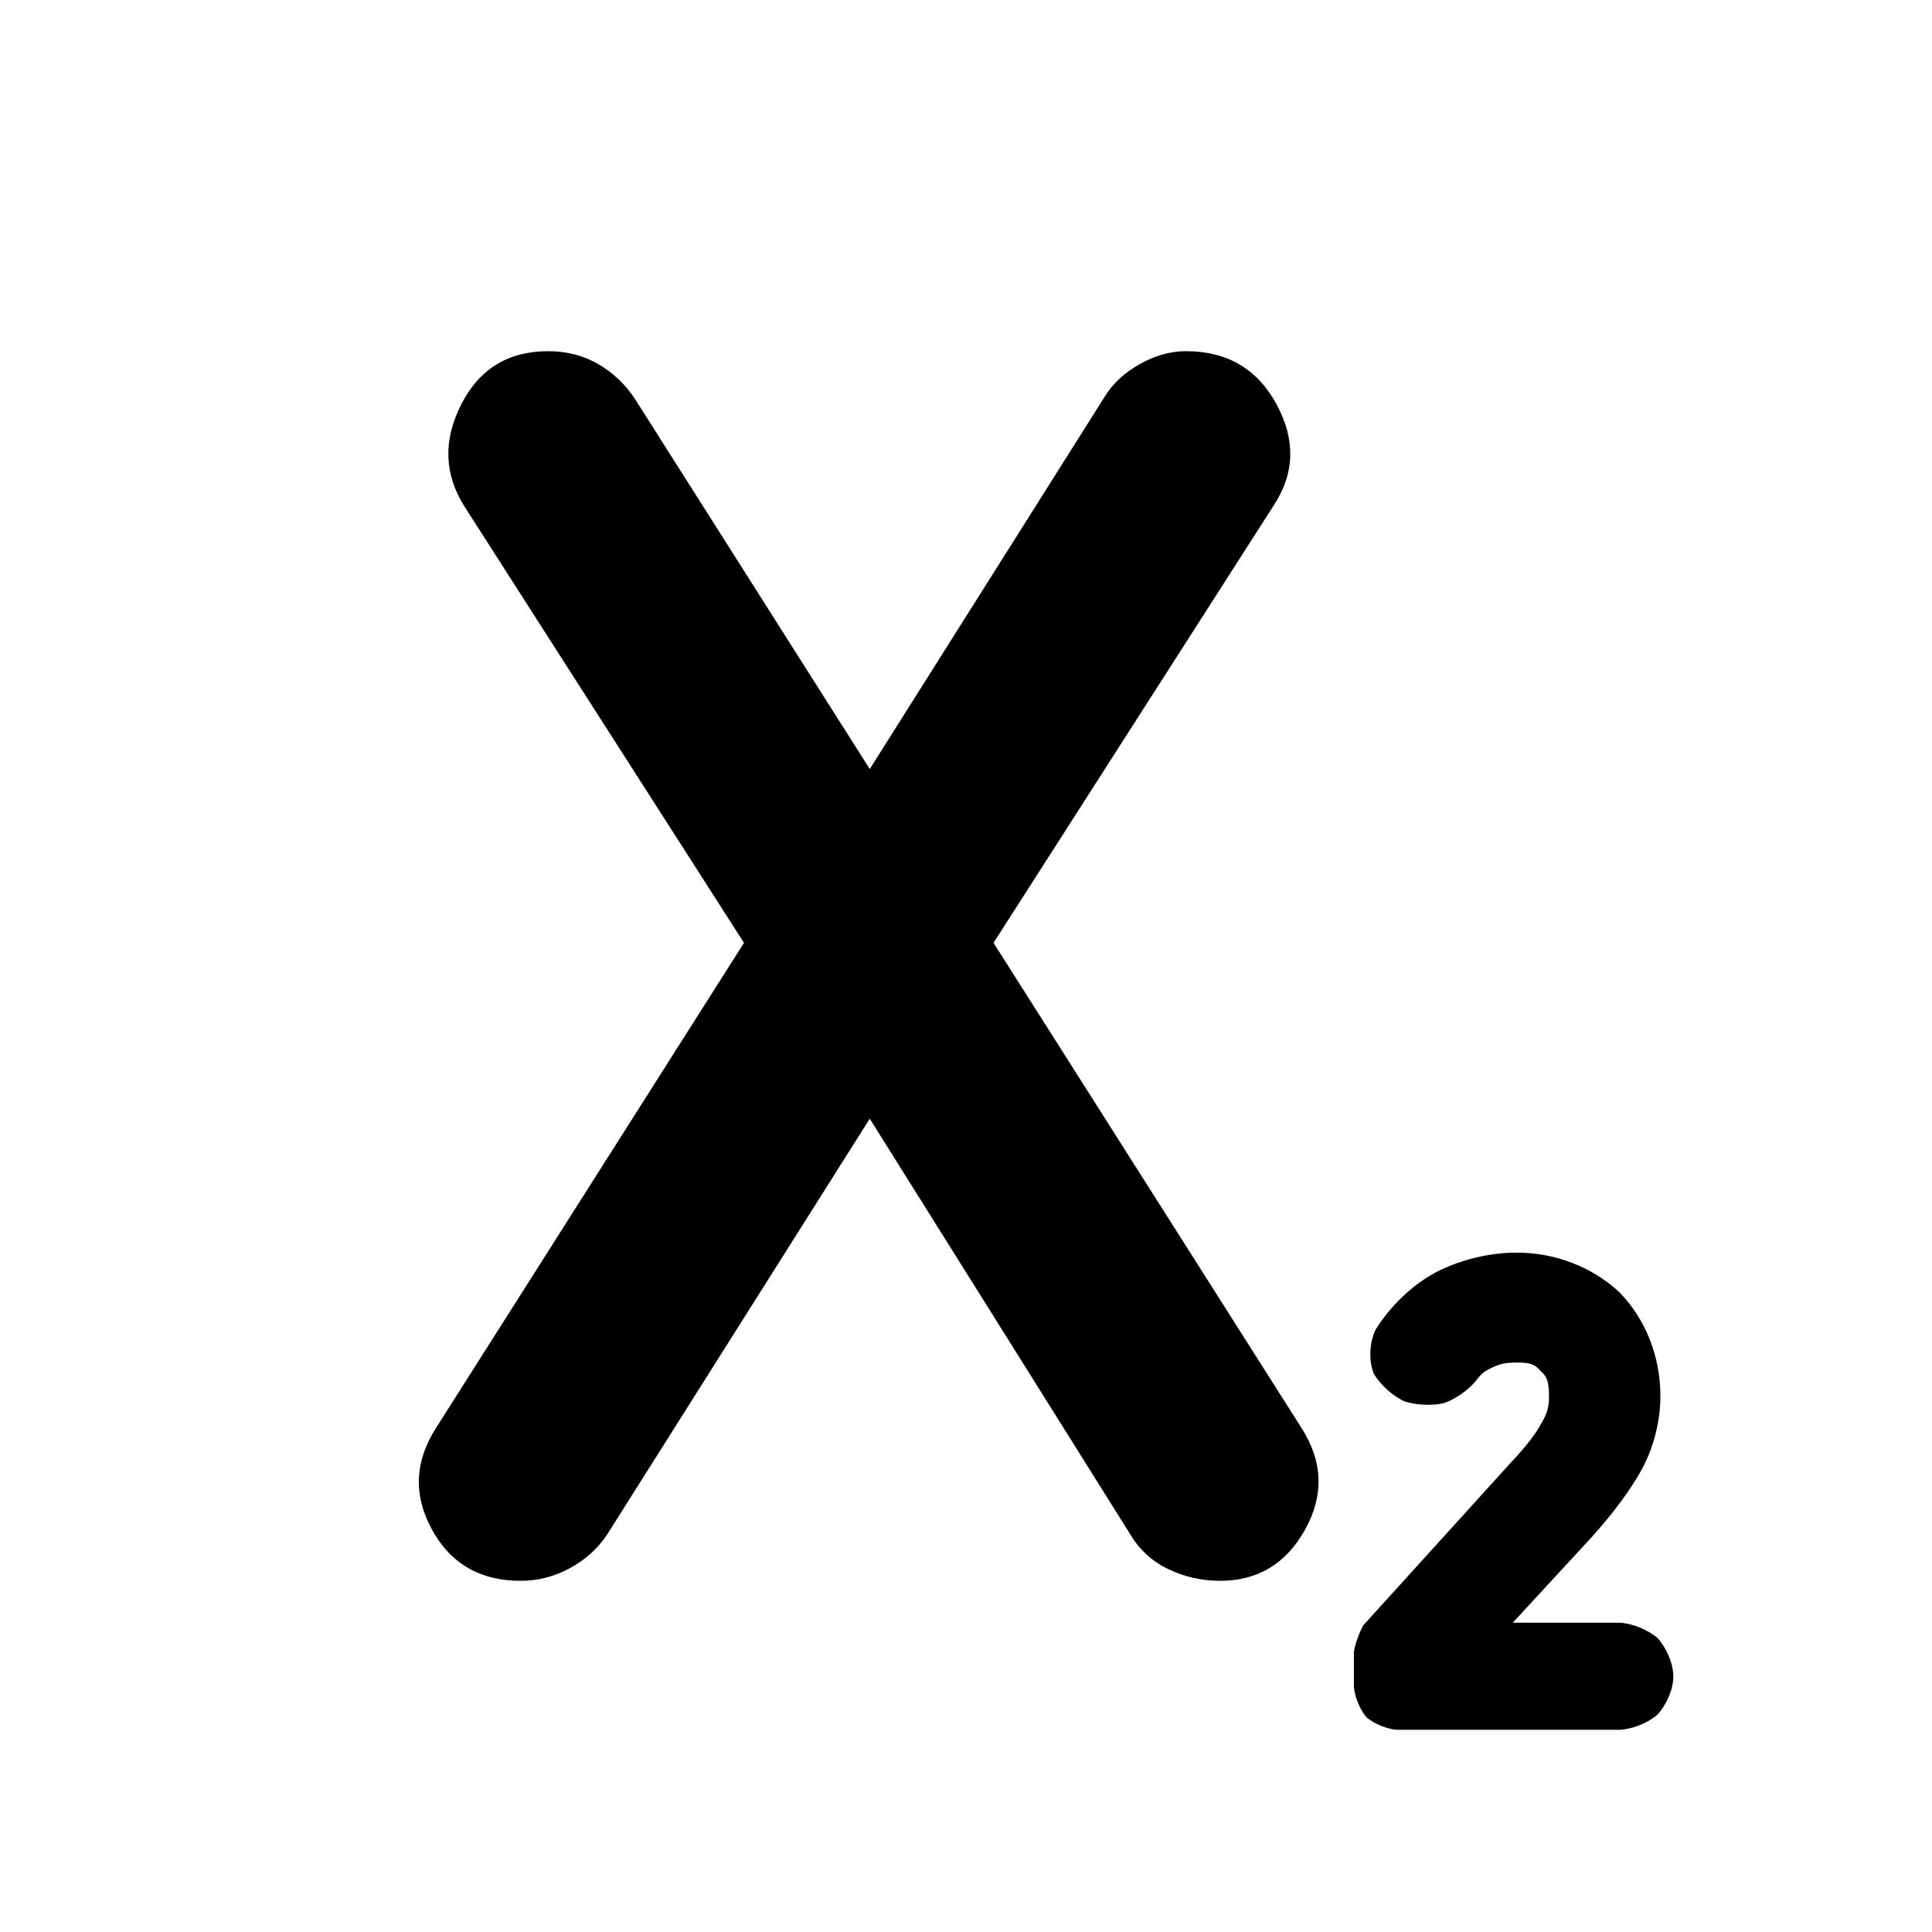<svg height="48" viewBox="0 -960 960 960" width="48" xmlns="http://www.w3.org/2000/svg"><path d="m258.682-174.5c-20.08 0-34.767-8.5-44.06-25.5s-8.607-33.83 2.06-50.5l153-241-139-217c-10-16-10.51-32.83-1.53-50.5s23.397-26.5 43.25-26.5c9.167 0 17.46 2.14 24.88 6.43 7.413 4.29 13.547 10.14 18.4 17.57l116.496 183.63 116.504-184.63c3.927-6.6 9.743-12.08 17.45-16.45 7.713-4.37 15.437-6.55 23.17-6.55 20.487 0 35.507 8.83 45.06 26.5 9.547 17.67 8.987 34.5-1.68 50.5l-139 217 153 241c10.667 16.67 11.28 33.5 1.84 50.5-9.433 17-23.517 25.5-42.25 25.5-9.12 0-17.7-1.94-25.74-5.81-8.033-3.87-14.317-9.6-18.85-17.19l-129.506-206.62-130.494 206.62c-4.593 6.92-10.747 12.48-18.46 16.69s-15.893 6.31-24.54 6.31zm546.167 74.03h-110.837c-5.014-.42-11.252-3.02-14.997-6.19-3.271-3.84-5.879-10.18-6.264-15.15v-17.32c.382-2.96 1.878-7.66 3.946-11.88l.642-1.31 1.003-1.11 72.527-79.96c7.237-7.67 12.002-13.79 15.005-19.32 2.968-5 3.815-8.47 3.815-12.86 0-7.09-.6-10.22-4.179-13.19-2.941-3.61-5.675-4.19-11.981-4.19-4.912 0-8.129.54-11.887 2.43-3.802 1.6-5.843 3.27-8.154 6.51-3.843 4.74-10.069 9.08-15.78 11.15-5.963 1.5-14.104 1.02-19.862-.8-6.141-2.96-12.084-8.39-15.27-13.86-2.542-6.53-2.14-15.55 1.011-21.9 7.554-12.02 18.374-22.3 30.413-28.67 11.976-6 25.975-9.49 39.615-9.49 19.645 0 37.909 7.41 51.13 19.76 12.643 12.99 20.296 31.44 20.296 51.39 0 12.31-3.187 25.22-8.913 35.92-5.463 10.21-14.221 22.08-25.251 34.33l-39.206 42.5h53.178c6.554.39 14.173 3.57 18.973 7.79 4.193 4.84 7.634 12.33 7.634 18.94 0 6.57-3.504 14.08-7.765 18.86-4.872 4.25-12.359 7.25-18.842 7.62z"/></svg>